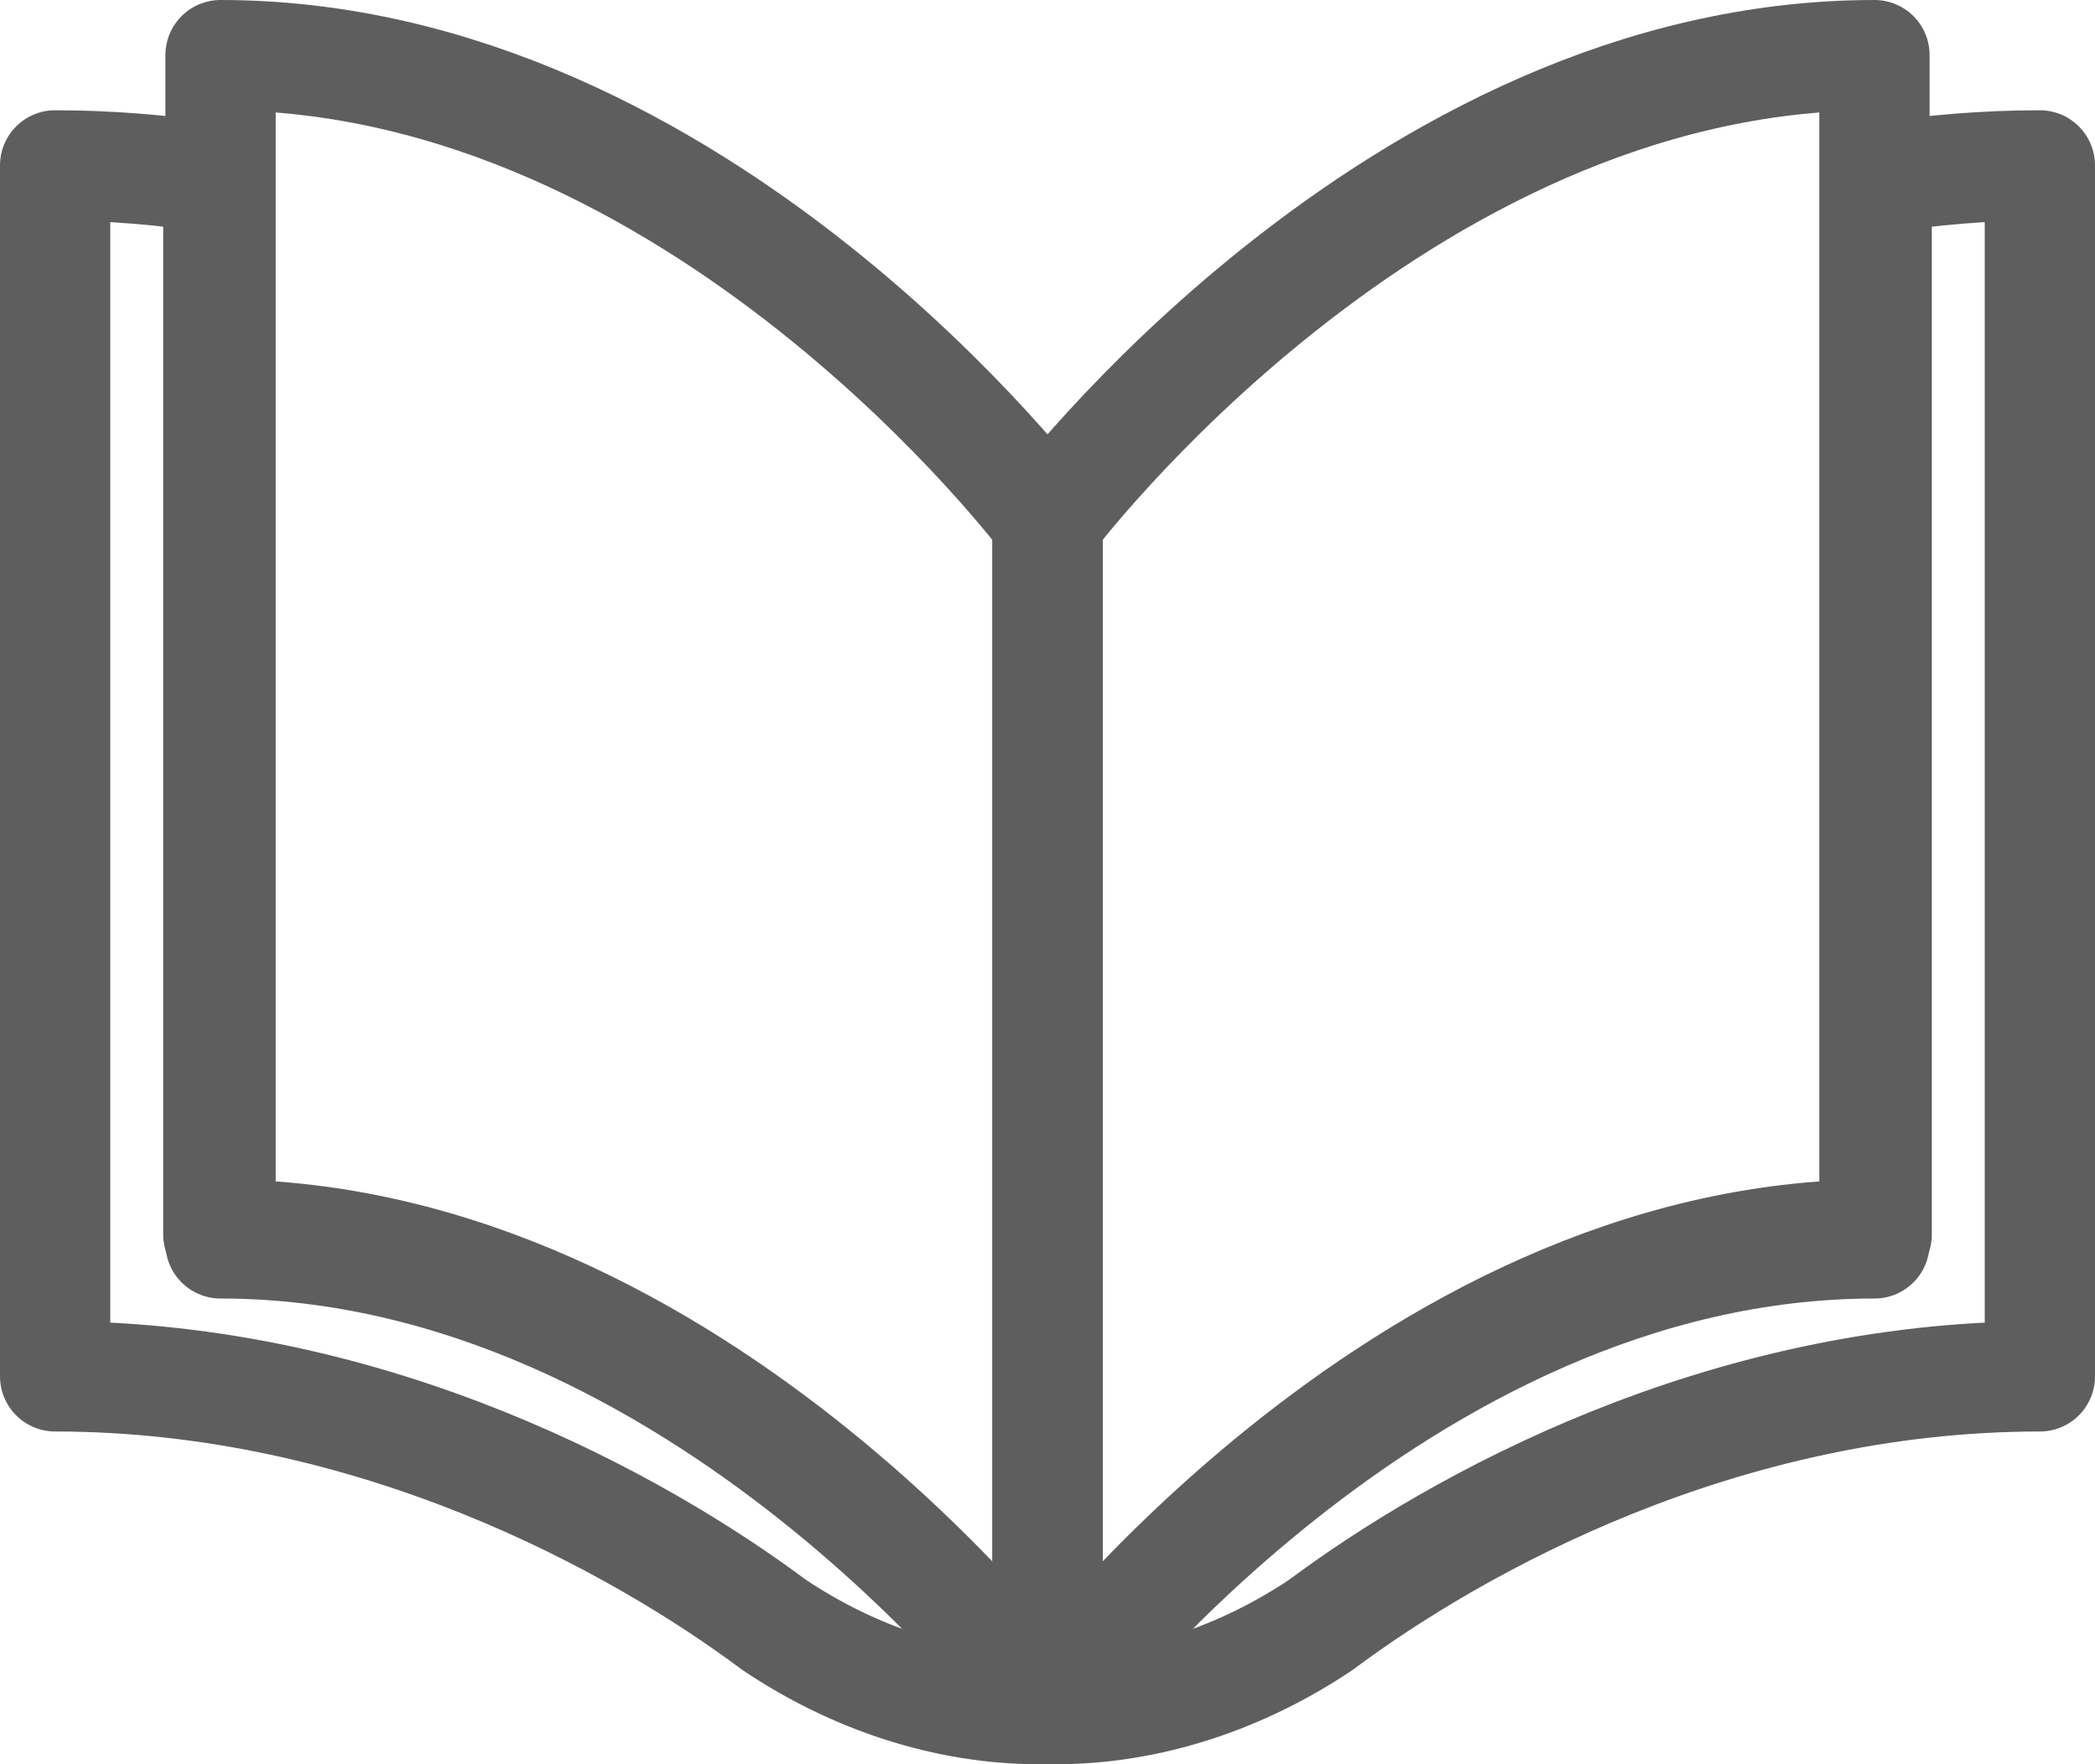 <svg width="38" height="32" viewBox="0 0 38 32" fill="none" xmlns="http://www.w3.org/2000/svg">
<path d="M37 3V24.965C31.24 24.965 26.44 27.621 23.96 29.471C22.52 30.437 20.84 31 19.16 31H19C19 31 25.32 22.391 34.04 22.391V3.241C35 3.08 36.04 3 37 3Z" stroke="#5E5E5E" stroke-width="2" stroke-miterlimit="10" stroke-linecap="round" stroke-linejoin="round"/>
<path d="M1 3V24.965C6.76 24.965 11.56 27.621 14.04 29.471C15.48 30.437 17.16 31 18.84 31H19C19 31 12.68 22.391 3.96 22.391V3.241C3 3.08 1.96 3 1 3Z" stroke="#5E5E5E" stroke-width="2" stroke-miterlimit="10" stroke-linecap="round" stroke-linejoin="round"/>
<path d="M34 1V22.553C25.303 22.553 19 31 19 31V9.447C19 9.447 25.303 1 34 1Z" stroke="#5E5E5E" stroke-width="2" stroke-miterlimit="10" stroke-linecap="round" stroke-linejoin="round"/>
<path d="M4 1V22.553C12.697 22.553 19 31 19 31V9.447C19 9.447 12.697 1 4 1Z" stroke="#5E5E5E" stroke-width="2" stroke-miterlimit="10" stroke-linecap="round" stroke-linejoin="round"/>
</svg>
